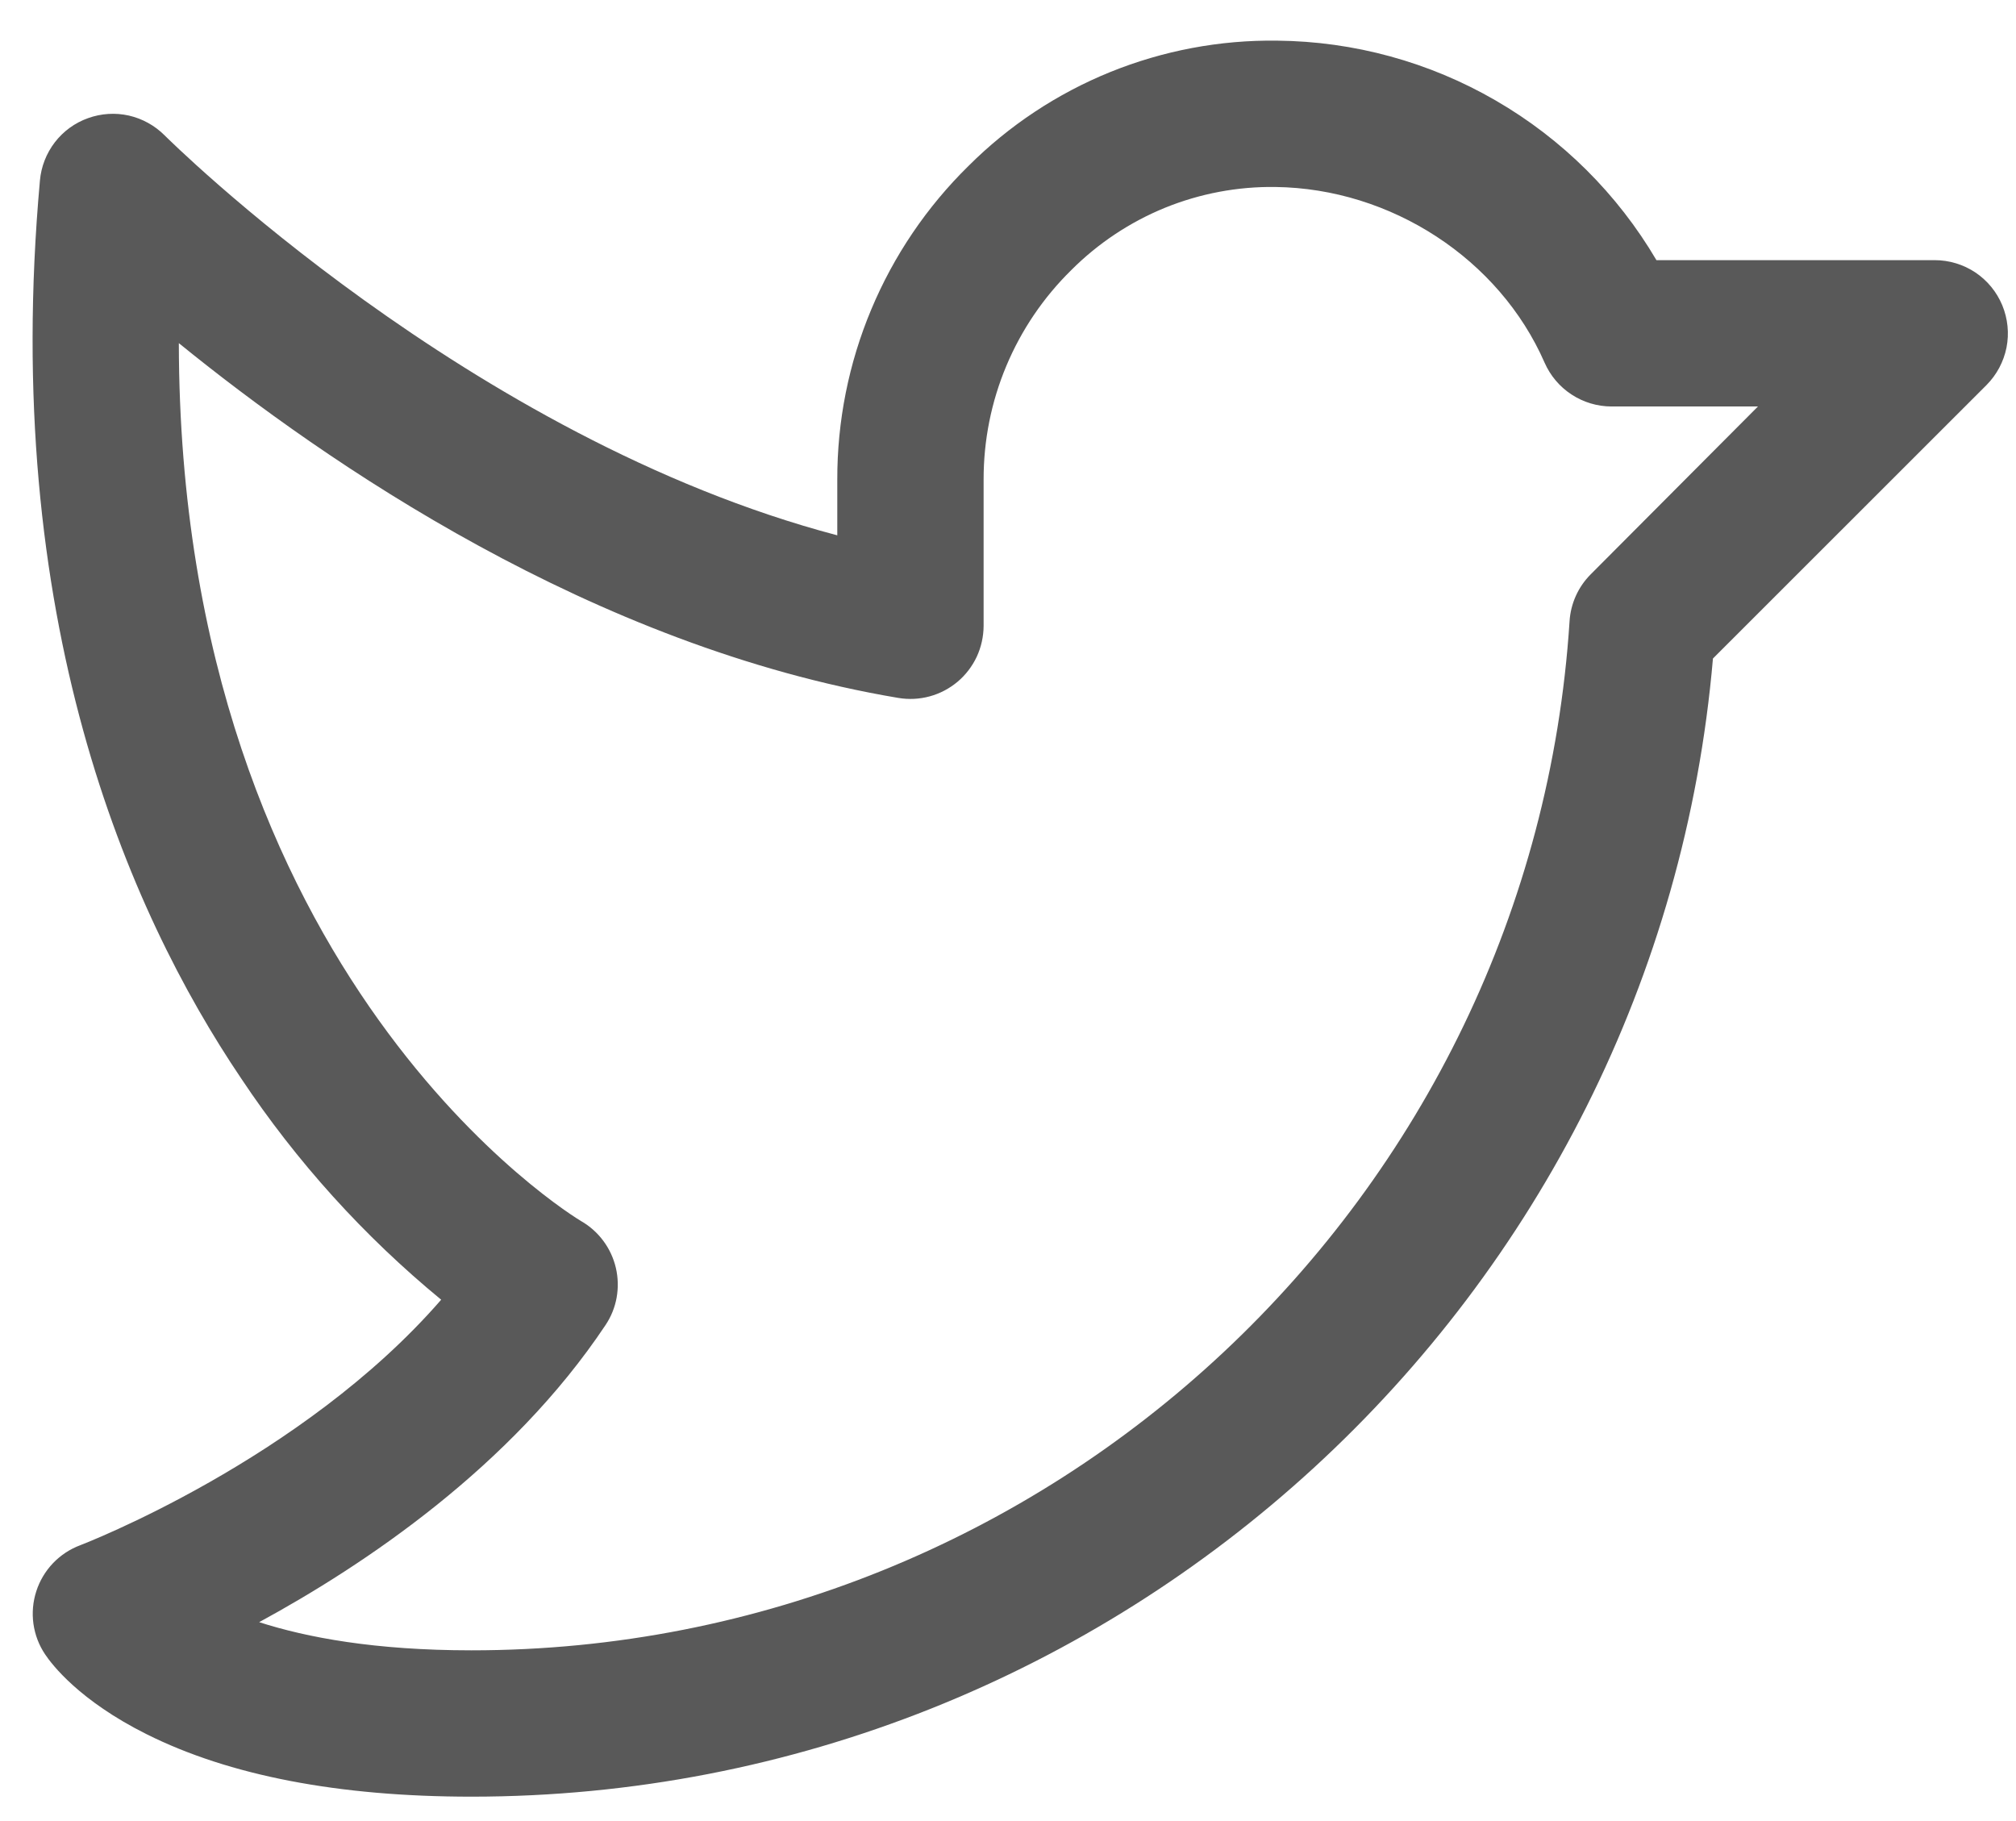 <svg width="31" height="28" viewBox="0 0 31 28" fill="none" xmlns="http://www.w3.org/2000/svg">
<path d="M30.789 4.694C30.704 4.489 30.56 4.313 30.375 4.189C30.19 4.066 29.972 4 29.75 4H25.471C24.872 2.982 24.021 2.136 22.999 1.545C21.977 0.953 20.82 0.636 19.639 0.625C18.759 0.613 17.886 0.778 17.071 1.108C16.256 1.439 15.515 1.93 14.893 2.551C14.252 3.18 13.743 3.931 13.397 4.759C13.05 5.587 12.873 6.477 12.875 7.375V8.231C7.213 6.738 2.583 2.132 2.533 2.083C2.382 1.931 2.191 1.825 1.982 1.777C1.773 1.73 1.555 1.744 1.353 1.817C1.151 1.889 0.974 2.018 0.843 2.188C0.713 2.358 0.633 2.561 0.614 2.775C0.008 9.495 1.96 13.992 3.708 16.581C4.56 17.861 5.597 19.008 6.784 19.984C4.643 22.45 1.27 23.745 1.234 23.759C1.075 23.818 0.932 23.913 0.815 24.035C0.698 24.158 0.61 24.305 0.558 24.467C0.506 24.628 0.491 24.799 0.514 24.967C0.538 25.135 0.598 25.295 0.693 25.436C0.798 25.594 1.22 26.147 2.251 26.663C3.525 27.301 5.208 27.625 7.25 27.625C17.188 27.625 25.492 19.972 26.34 10.125L30.546 5.921C30.703 5.763 30.81 5.563 30.854 5.344C30.897 5.126 30.874 4.9 30.789 4.694ZM24.461 8.83C24.268 9.023 24.152 9.28 24.135 9.553C23.562 18.425 16.149 25.375 7.25 25.375C5.765 25.375 4.719 25.178 3.985 24.942C5.603 24.063 7.86 22.551 9.311 20.374C9.397 20.246 9.455 20.102 9.482 19.951C9.509 19.799 9.505 19.644 9.47 19.494C9.435 19.345 9.37 19.204 9.278 19.08C9.187 18.957 9.071 18.853 8.937 18.776C8.871 18.738 2.763 15.072 2.75 5.276C5 7.105 9.113 9.941 13.813 10.731C13.974 10.758 14.139 10.75 14.296 10.707C14.454 10.664 14.6 10.587 14.725 10.482C14.85 10.377 14.95 10.245 15.02 10.097C15.088 9.949 15.124 9.788 15.125 9.625V7.375C15.124 6.774 15.242 6.18 15.474 5.627C15.706 5.073 16.046 4.572 16.475 4.151C16.886 3.74 17.375 3.415 17.913 3.195C18.452 2.976 19.029 2.867 19.611 2.875C21.391 2.897 23.055 3.983 23.751 5.576C23.839 5.776 23.983 5.947 24.166 6.066C24.349 6.186 24.563 6.25 24.782 6.25H27.032L24.461 8.83Z" fill="#595959"/>
</svg>
